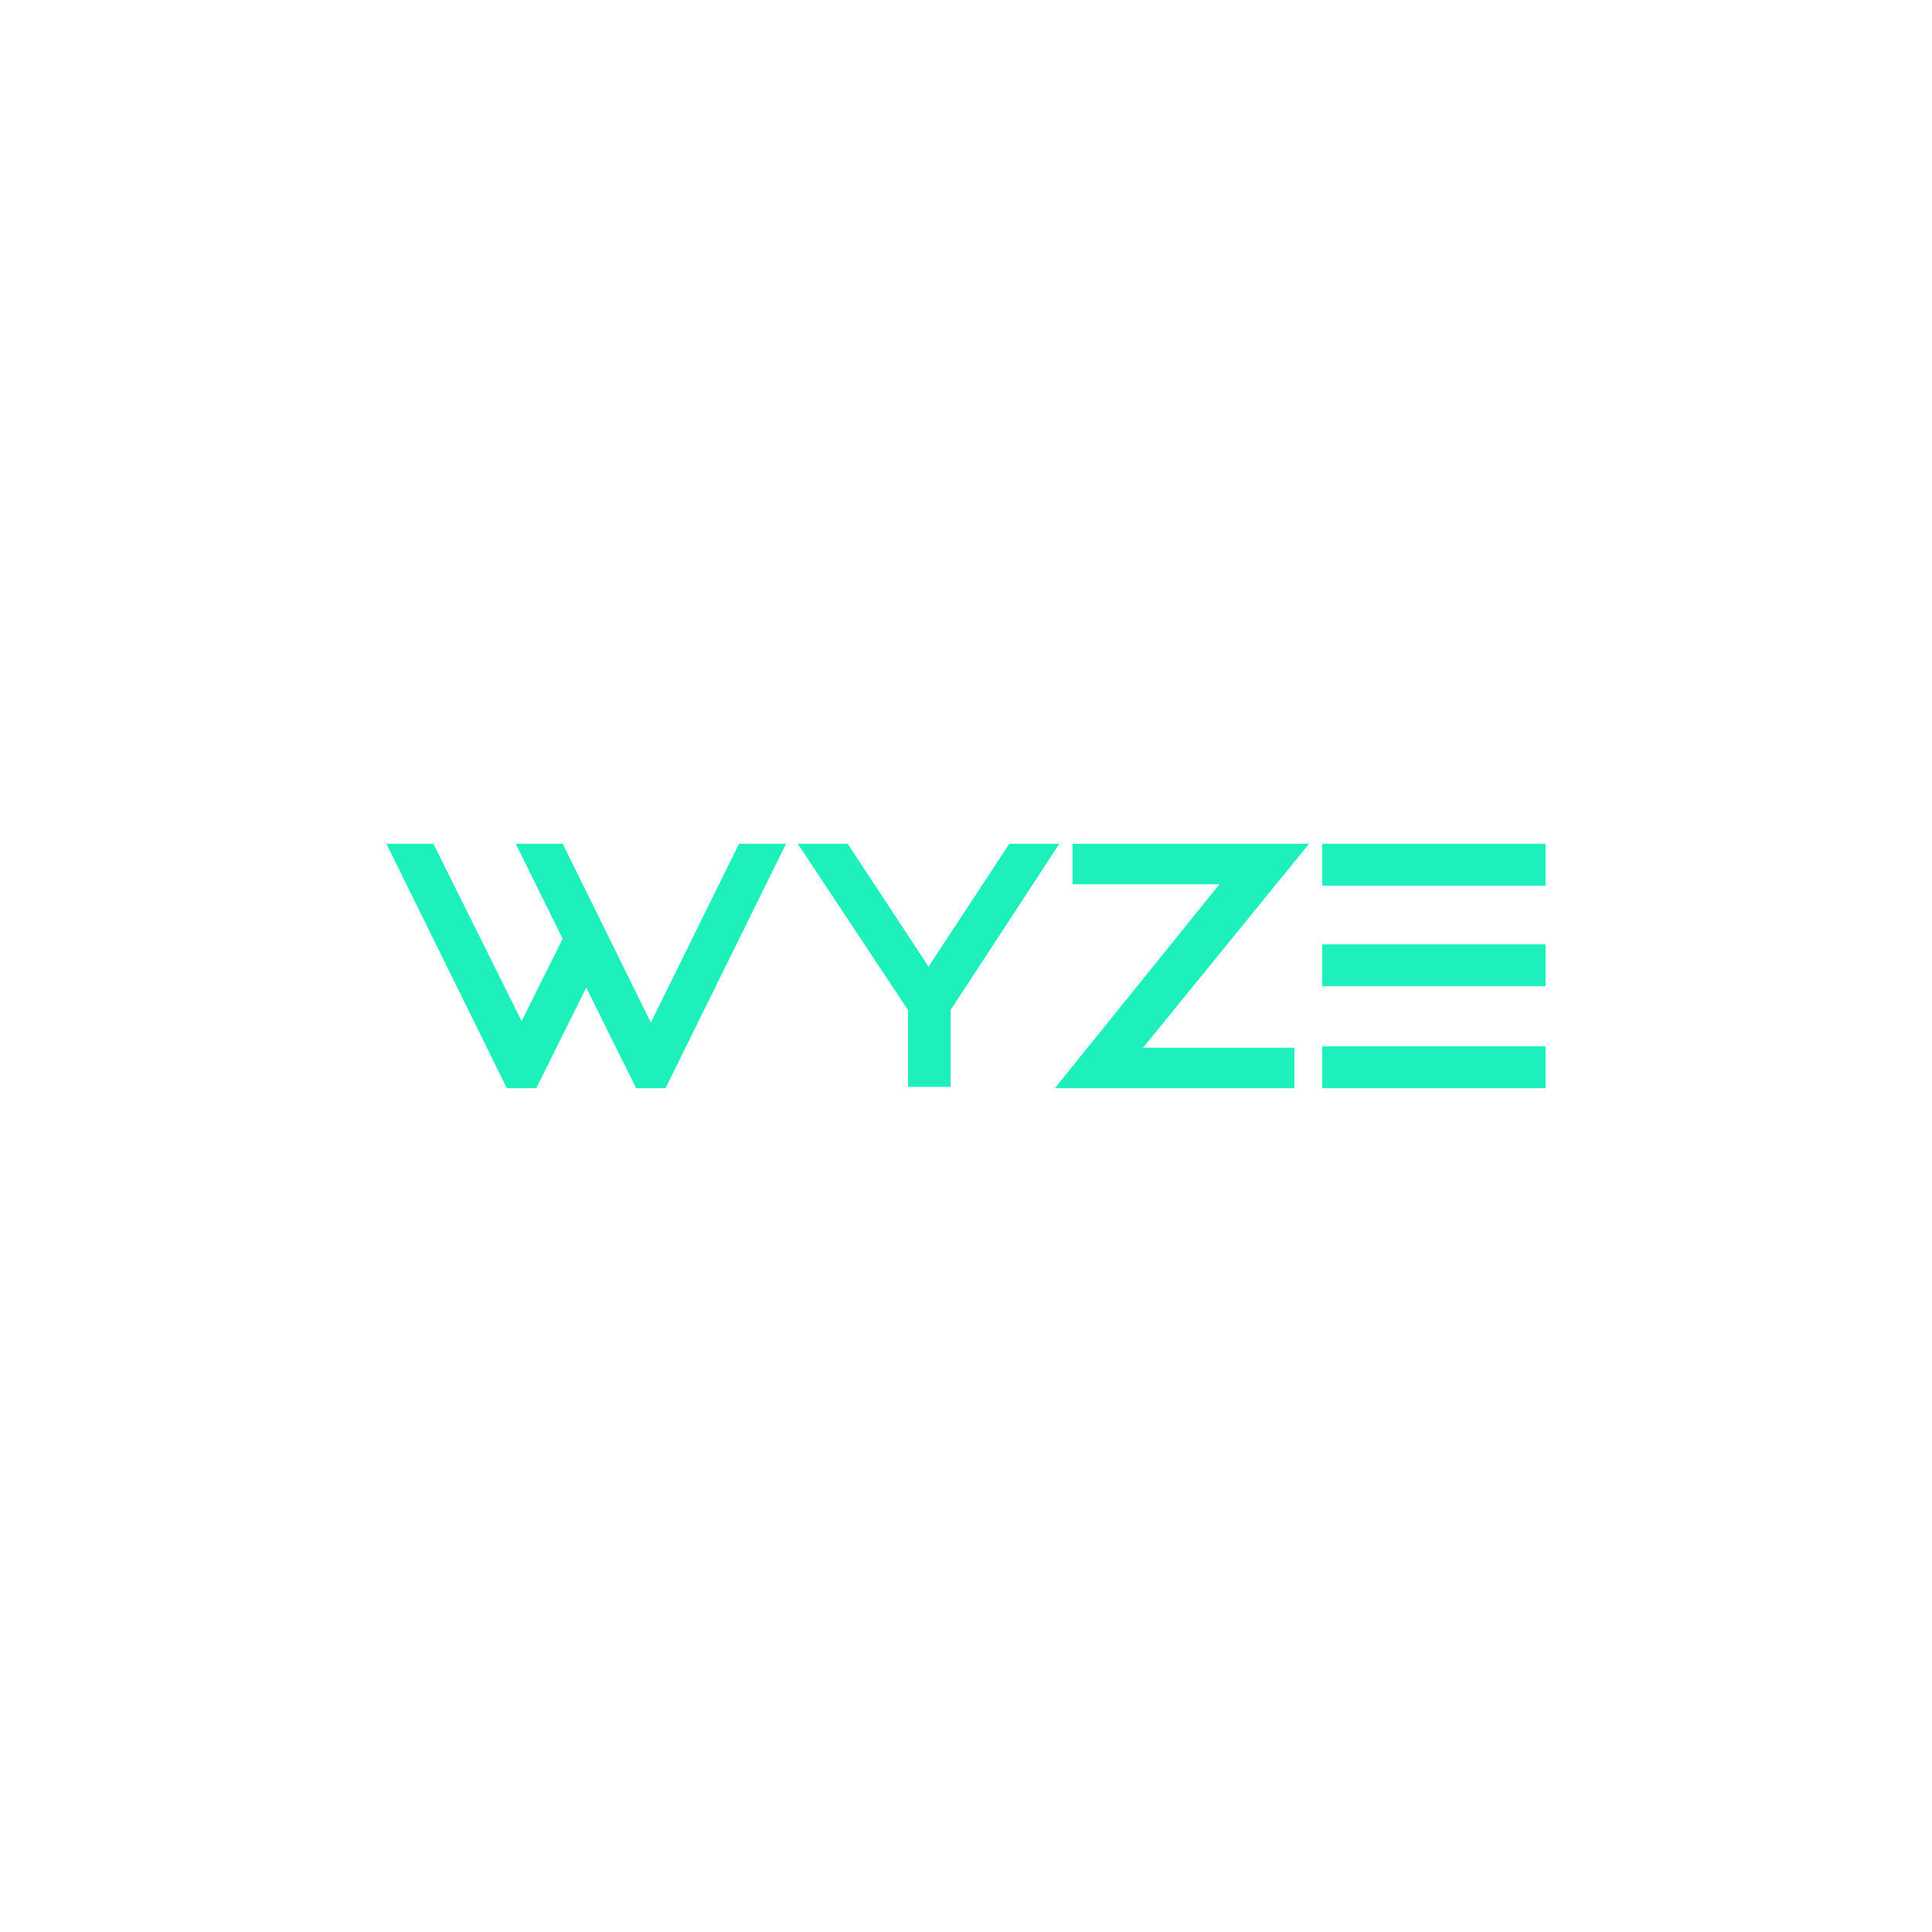 <?xml version="1.0" encoding="utf-8"?>
<svg role="img" viewBox="0 0 24 24" xmlns="http://www.w3.org/2000/svg">
	<title>Wyze</title>
	<path d="M5.475 13.171 7.3 9.469h.974L5.779 14.53h-.608l-1.034-2.082-1.034 2.082h-.609L0 9.469h.973l1.826 3.673.851-1.706-.973-1.967h.973l1.825 3.702Zm8.457-3.702-2.251 3.442v1.591h-.882v-1.591L8.517 9.469h1.034l1.673 2.545 1.673-2.545h1.035Zm5.444 4.194H24v.867h-4.624v-.867Zm0-4.194H24v.868h-4.624v-.868Zm0 2.083H24v.867h-4.624v-.867Zm-.273-2.083-3.438 4.223h3.133v.838H13.84l3.407-4.222h-3.042v-.839h4.898Z" transform="translate(4.8, 4.8) scale(0.6)" fill="#1DF0BB"></path>
</svg>